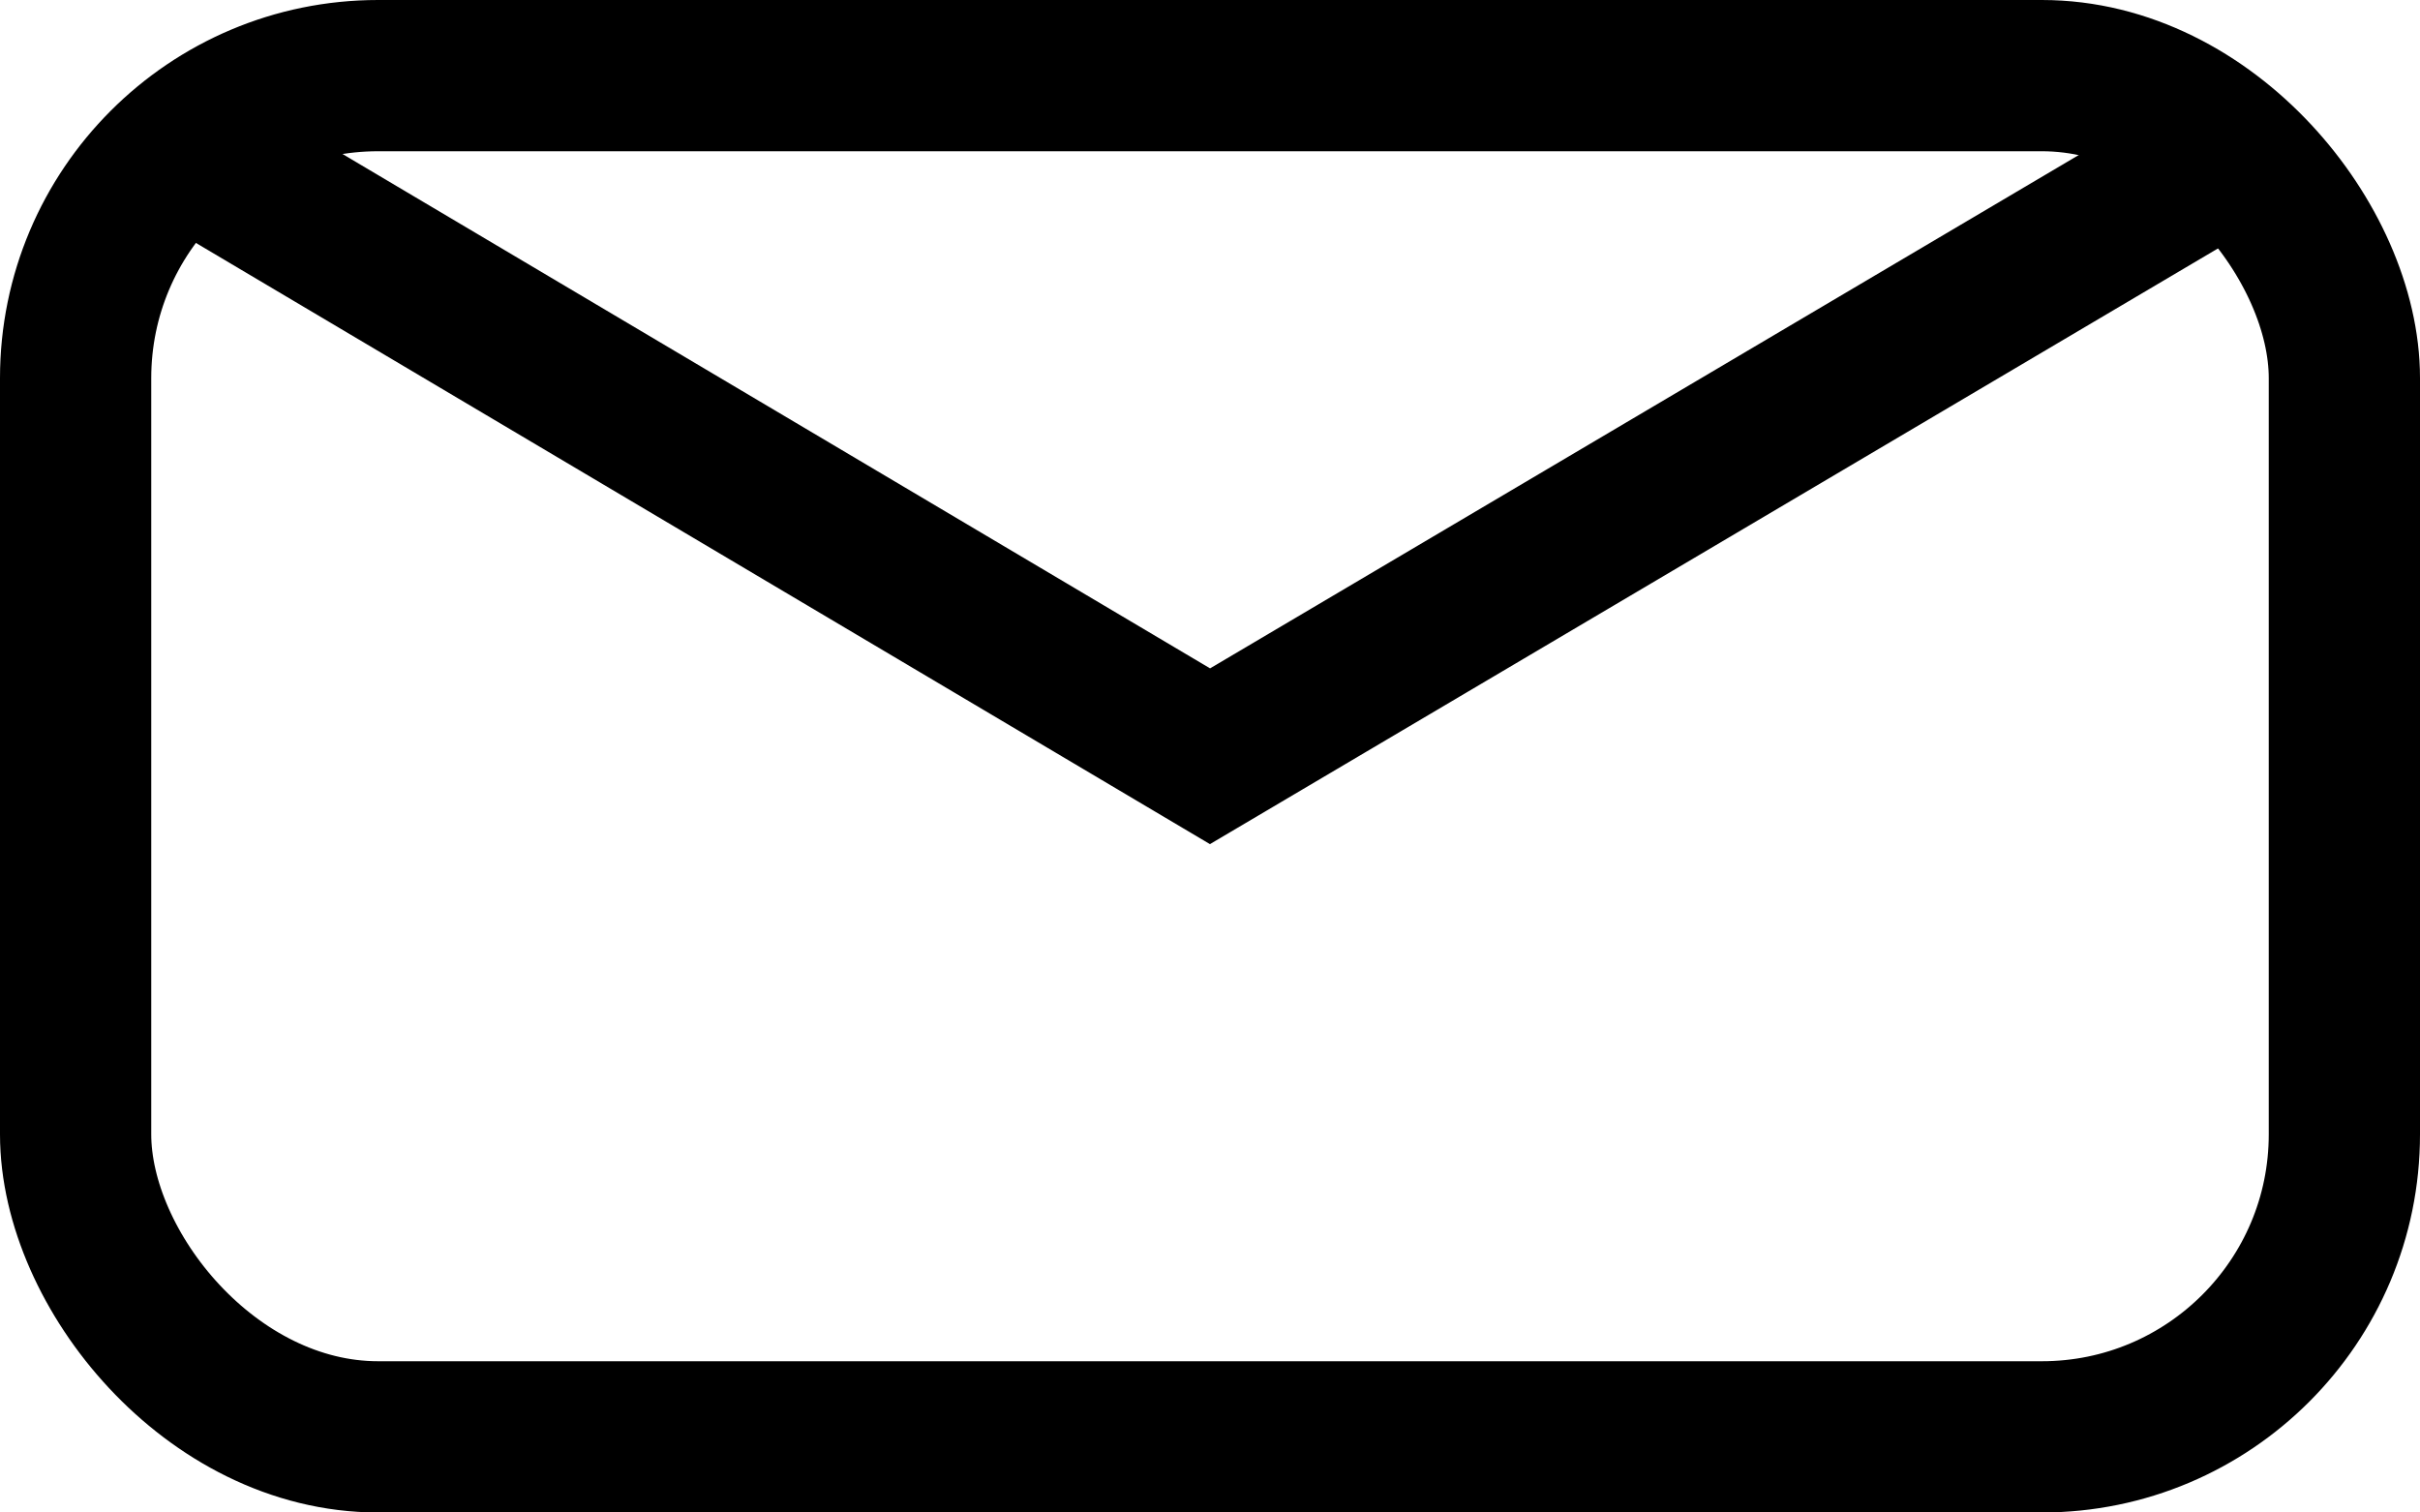 <?xml version="1.0" encoding="UTF-8"?>
<svg width="16px" height="10px" viewBox="0 0 16 10" version="1.1" xmlns="http://www.w3.org/2000/svg" xmlns:xlink="http://www.w3.org/1999/xlink">
    <!-- Generator: Sketch 57.1 (83088) - https://sketch.com -->
    <title>Group 4</title>
    <desc>Created with Sketch.</desc>
    <g id="Page-1" stroke="none" stroke-width="1" fill="none" fill-rule="evenodd">
        <g id="Contact" transform="translate(-1019, -240)" stroke="#000000">
            <g id="Group-2" transform="translate(0, 128)">
                <g id="Group-Copy" transform="translate(1018.93, 58)">
                    <g id="Group-4" transform="translate(0.07, 54)">
                        <rect id="Rectangle" x="0.5" y="0.5" width="15" height="9" rx="2"></rect>
                        <polyline id="Path-4" points="0.98 0.838 8 5 15.043 0.838"></polyline>
                    </g>
                </g>
            </g>
        </g>
    </g>
</svg>